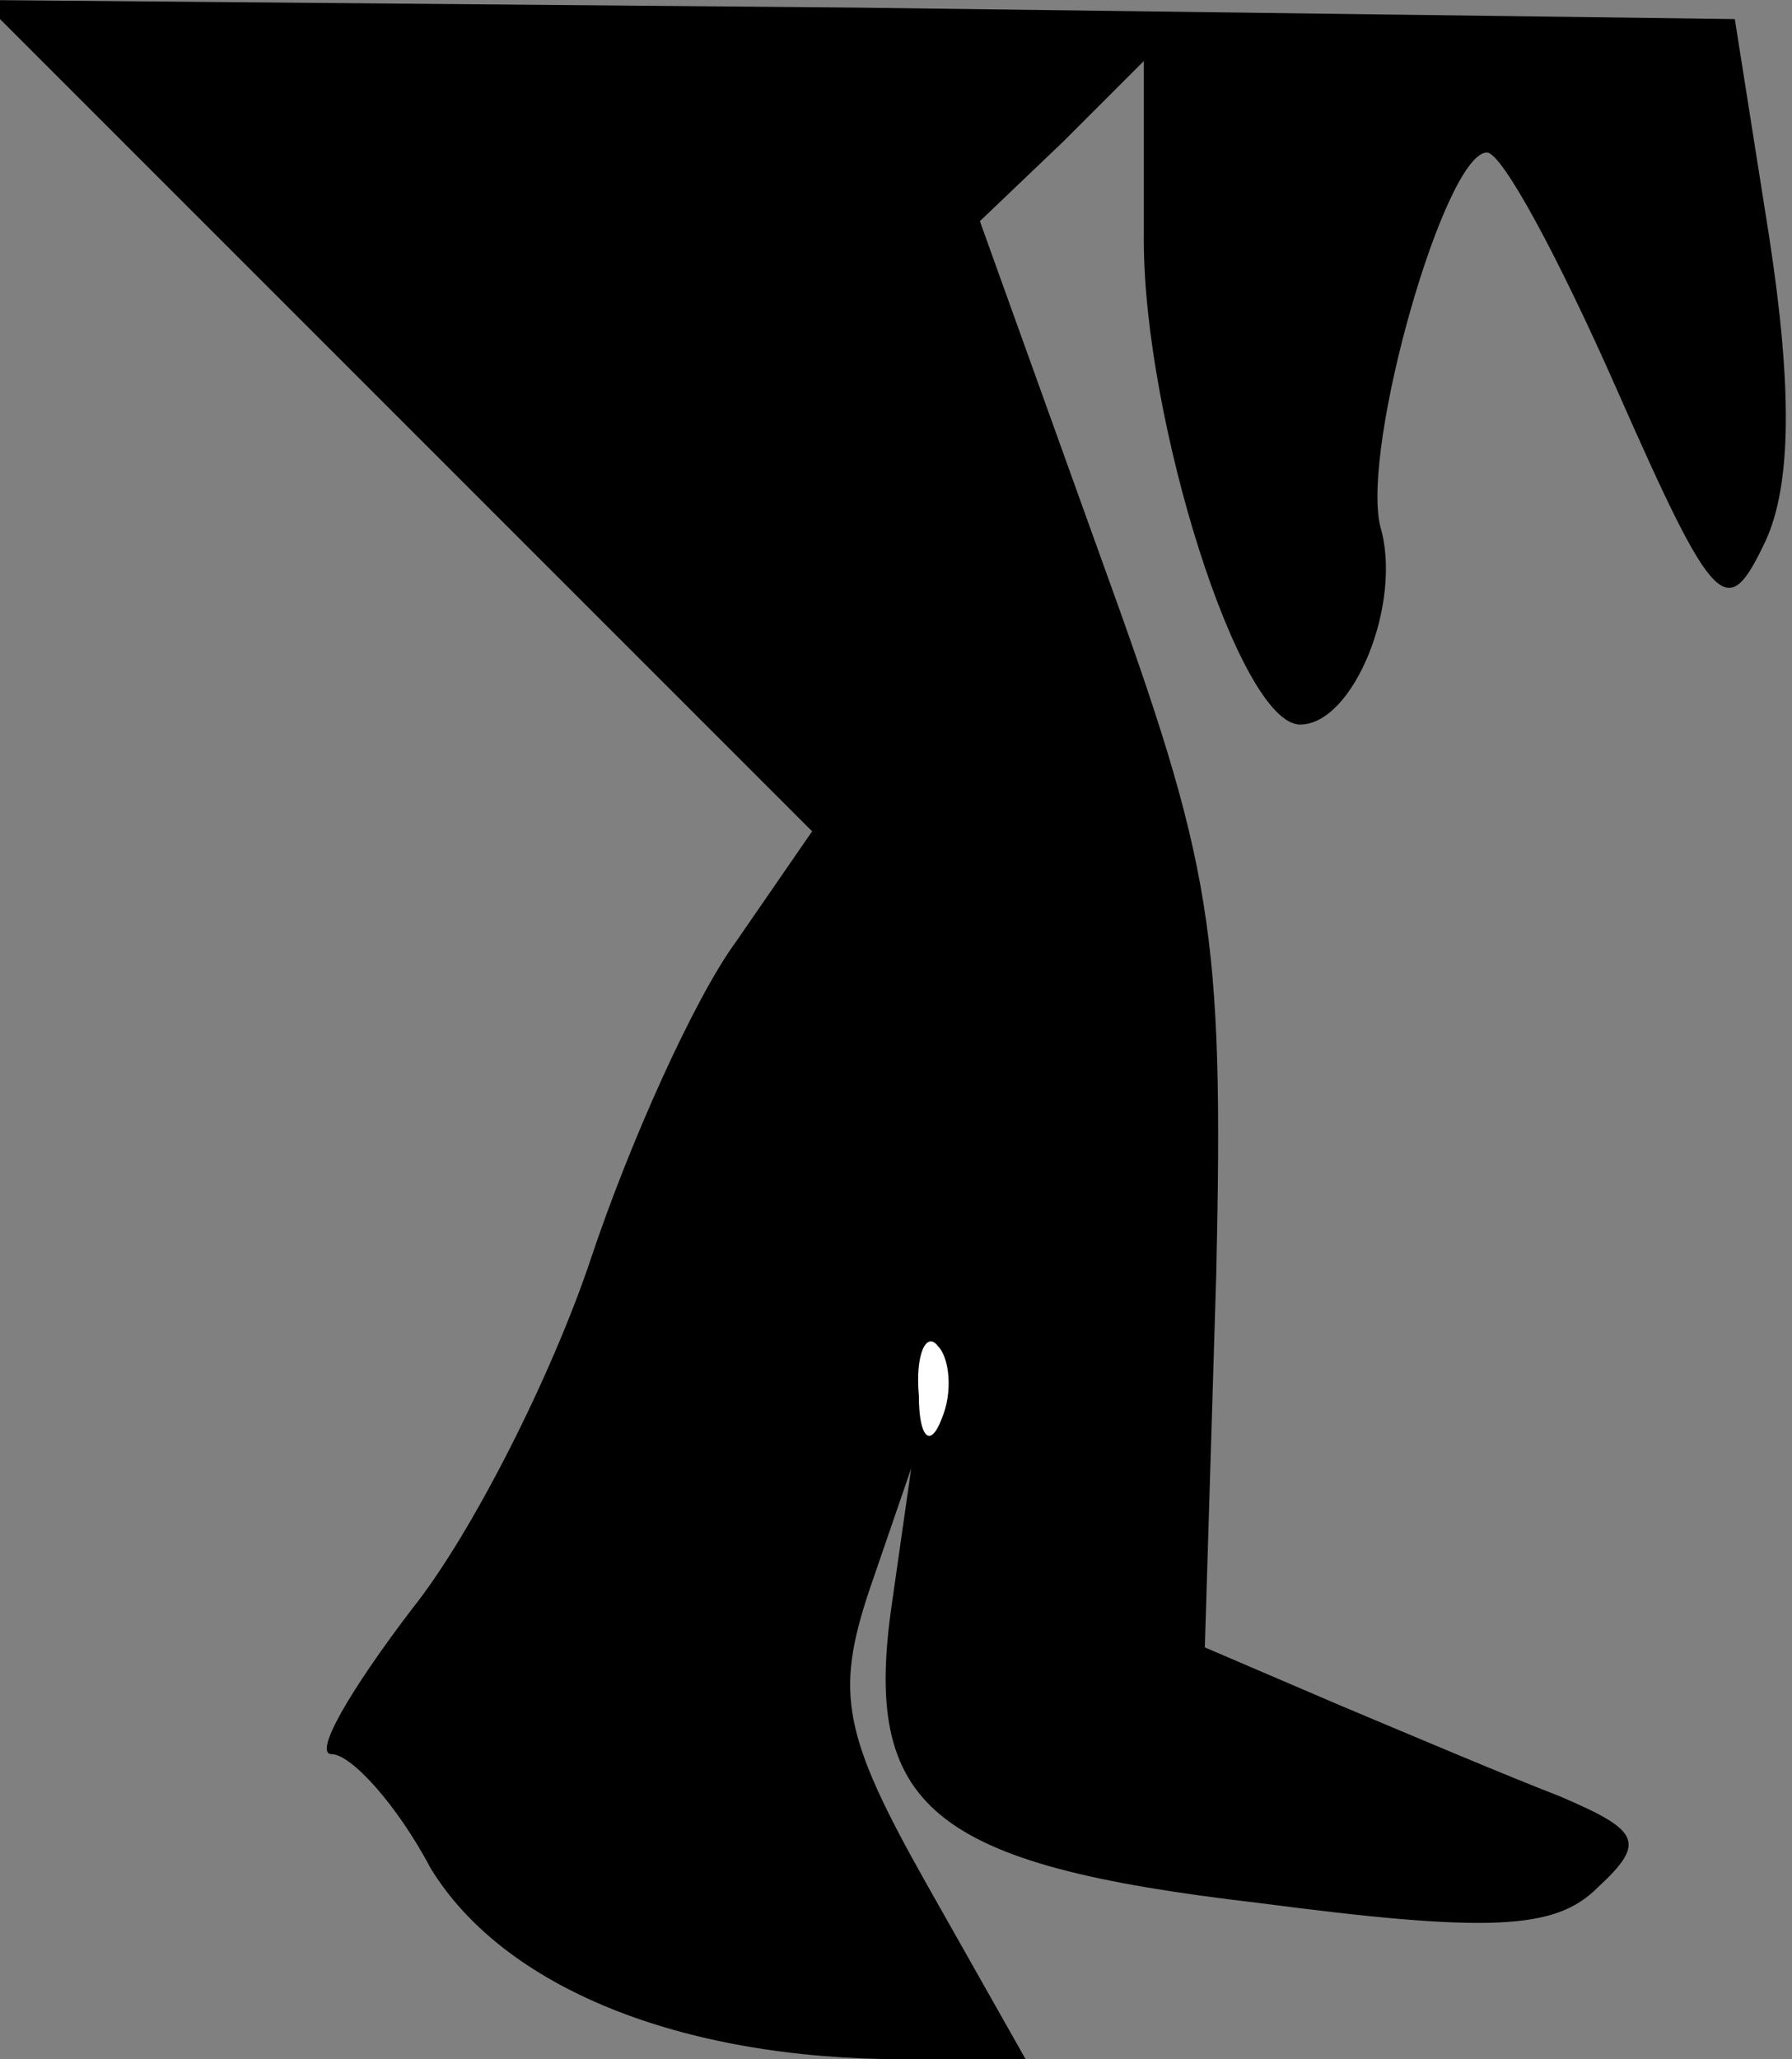 <?xml version="1.0" standalone="no"?>
<!DOCTYPE svg PUBLIC "-//W3C//DTD SVG 20010904//EN"
 "http://www.w3.org/TR/2001/REC-SVG-20010904/DTD/svg10.dtd">
<svg version="1.0" xmlns="http://www.w3.org/2000/svg"
 width="47pt" height="54pt" viewBox="0 0 47 54"
 preserveAspectRatio="xMidYMid meet">
<rect x="0" y="0" width="47" height="54" fill="#808080" stroke="none"/>
<g transform="translate(0,54) scale(0.1,-0.1)"
fill="#000000" stroke="none">
<path fill="#000000" stroke="none" d="M104 431 l109 -109 -20 -29 c-11 -15
-28 -53 -38 -83 -10 -30 -31 -72 -47 -92 -16 -21 -26 -38 -21 -38 5 0 17 -13
26 -30 19 -31 65 -50 124 -50 l32 0 -26 46 c-22 39 -24 50 -15 77 l11 32 -5
-35 c-8 -54 10 -69 96 -79 61 -8 78 -7 89 4 13 12 11 15 -10 24 -13 5 -39 16
-58 24 l-35 15 3 98 c2 90 -1 107 -30 187 l-32 89 22 21 21 21 0 -47 c0 -47
25 -127 41 -127 14 0 27 32 21 52 -5 21 17 98 28 98 4 0 19 -28 34 -62 26 -59
29 -61 39 -40 7 15 7 41 1 80 l-9 57 -230 3 -230 2 109 -109z"/>
<path fill="#ffffff" stroke="none" d="M247 168 c-3 -8 -6 -5 -6 6 -1 11 2 17
5 13 3 -3 4 -12 1 -19z"/>
</g>
</svg>
